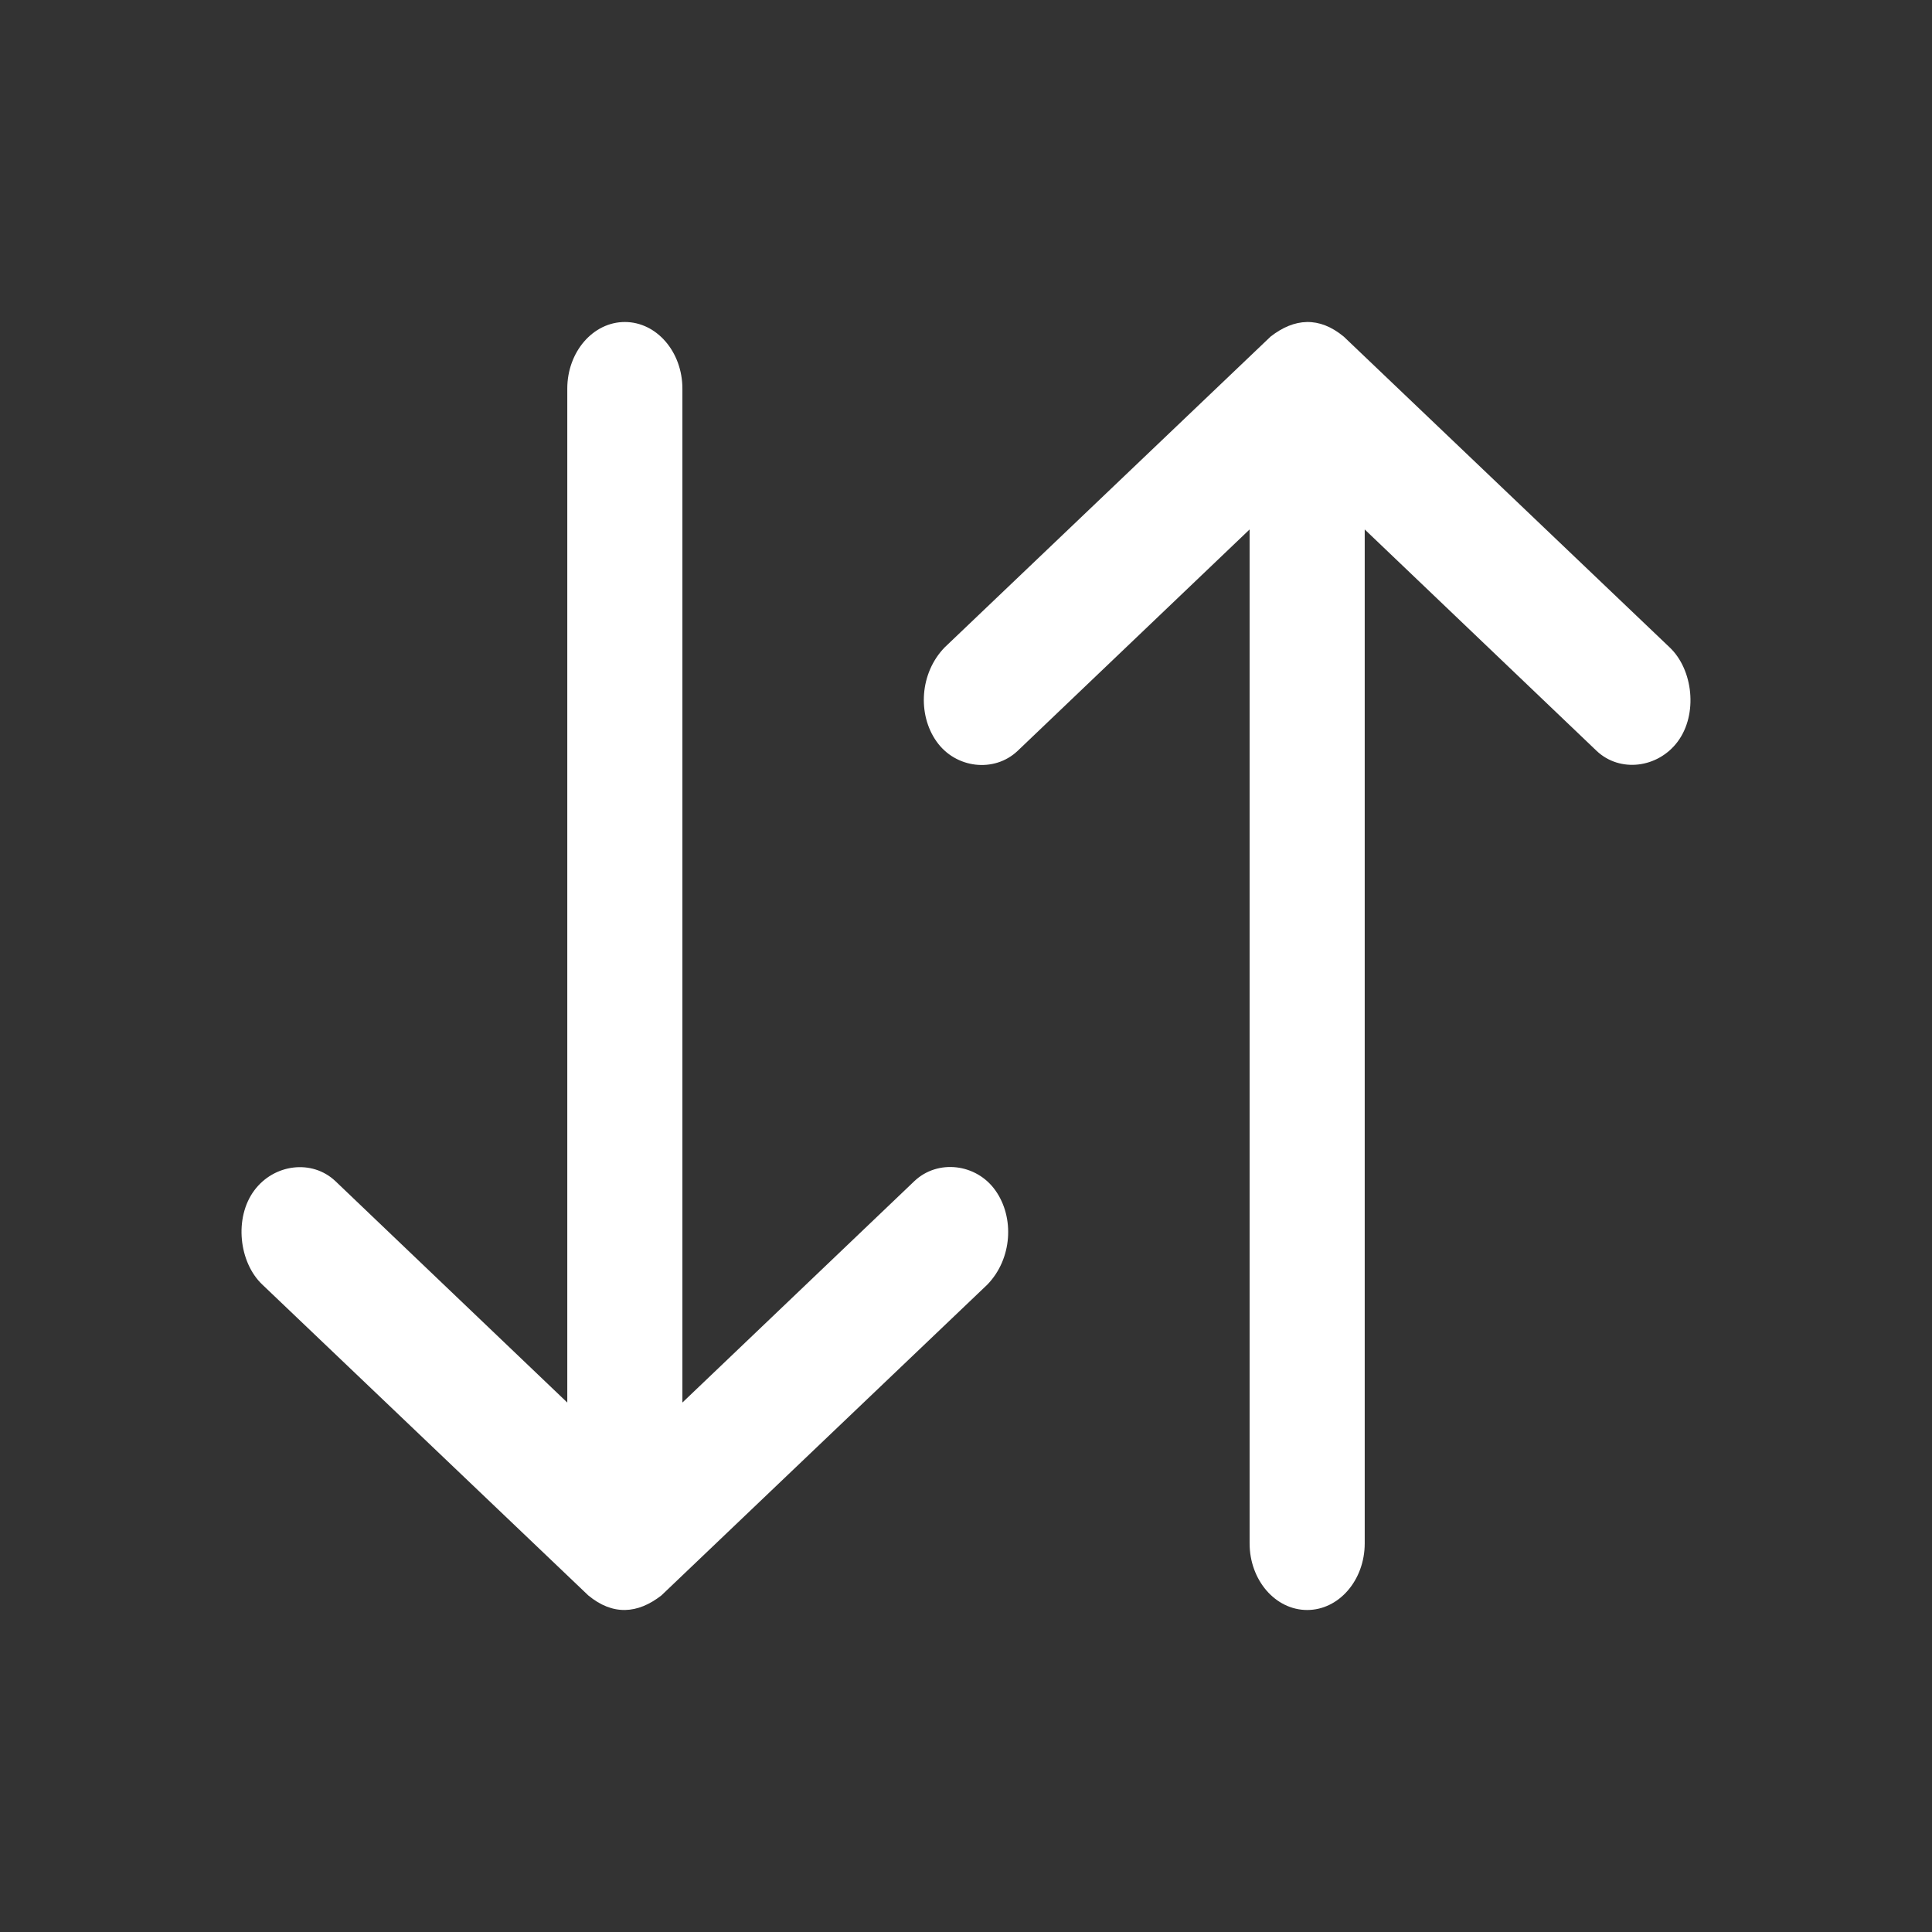 <svg xmlns="http://www.w3.org/2000/svg" width="24" height="24" viewBox="0 0 24 24" fill="#ffffff">
  <rect x="0" y="0" width="24" height="24" fill="#333333" stroke="none"/>
  <path d="M8.216 19.819L12.266 15.957C12.575 15.637 12.604 15.125 12.366 14.789C12.129 14.453 11.648 14.397 11.358 14.673L8.477 17.423L8.477 4.828C8.477 4.371 8.157 4 7.762 4C7.367 4 7.047 4.371 7.047 4.828L7.047 17.423L4.167 14.673C3.876 14.397 3.402 14.459 3.158 14.789C2.906 15.129 2.968 15.682 3.258 15.957L7.308 19.819C7.613 20.071 7.921 20.049 8.216 19.819L8.216 19.819Z" fill="#fff"/>
  <path d="M15.784 4.181L11.734 8.043C11.425 8.362 11.396 8.875 11.634 9.211C11.871 9.547 12.352 9.603 12.642 9.327L15.523 6.577L15.523 19.172C15.523 19.629 15.843 20 16.238 20C16.633 20 16.953 19.629 16.953 19.172L16.953 6.577L19.833 9.327C20.124 9.603 20.598 9.541 20.842 9.211C21.094 8.871 21.032 8.318 20.742 8.043L16.692 4.181C16.387 3.929 16.079 3.951 15.784 4.181L15.784 4.181Z" fill="#fff"/>
</svg>